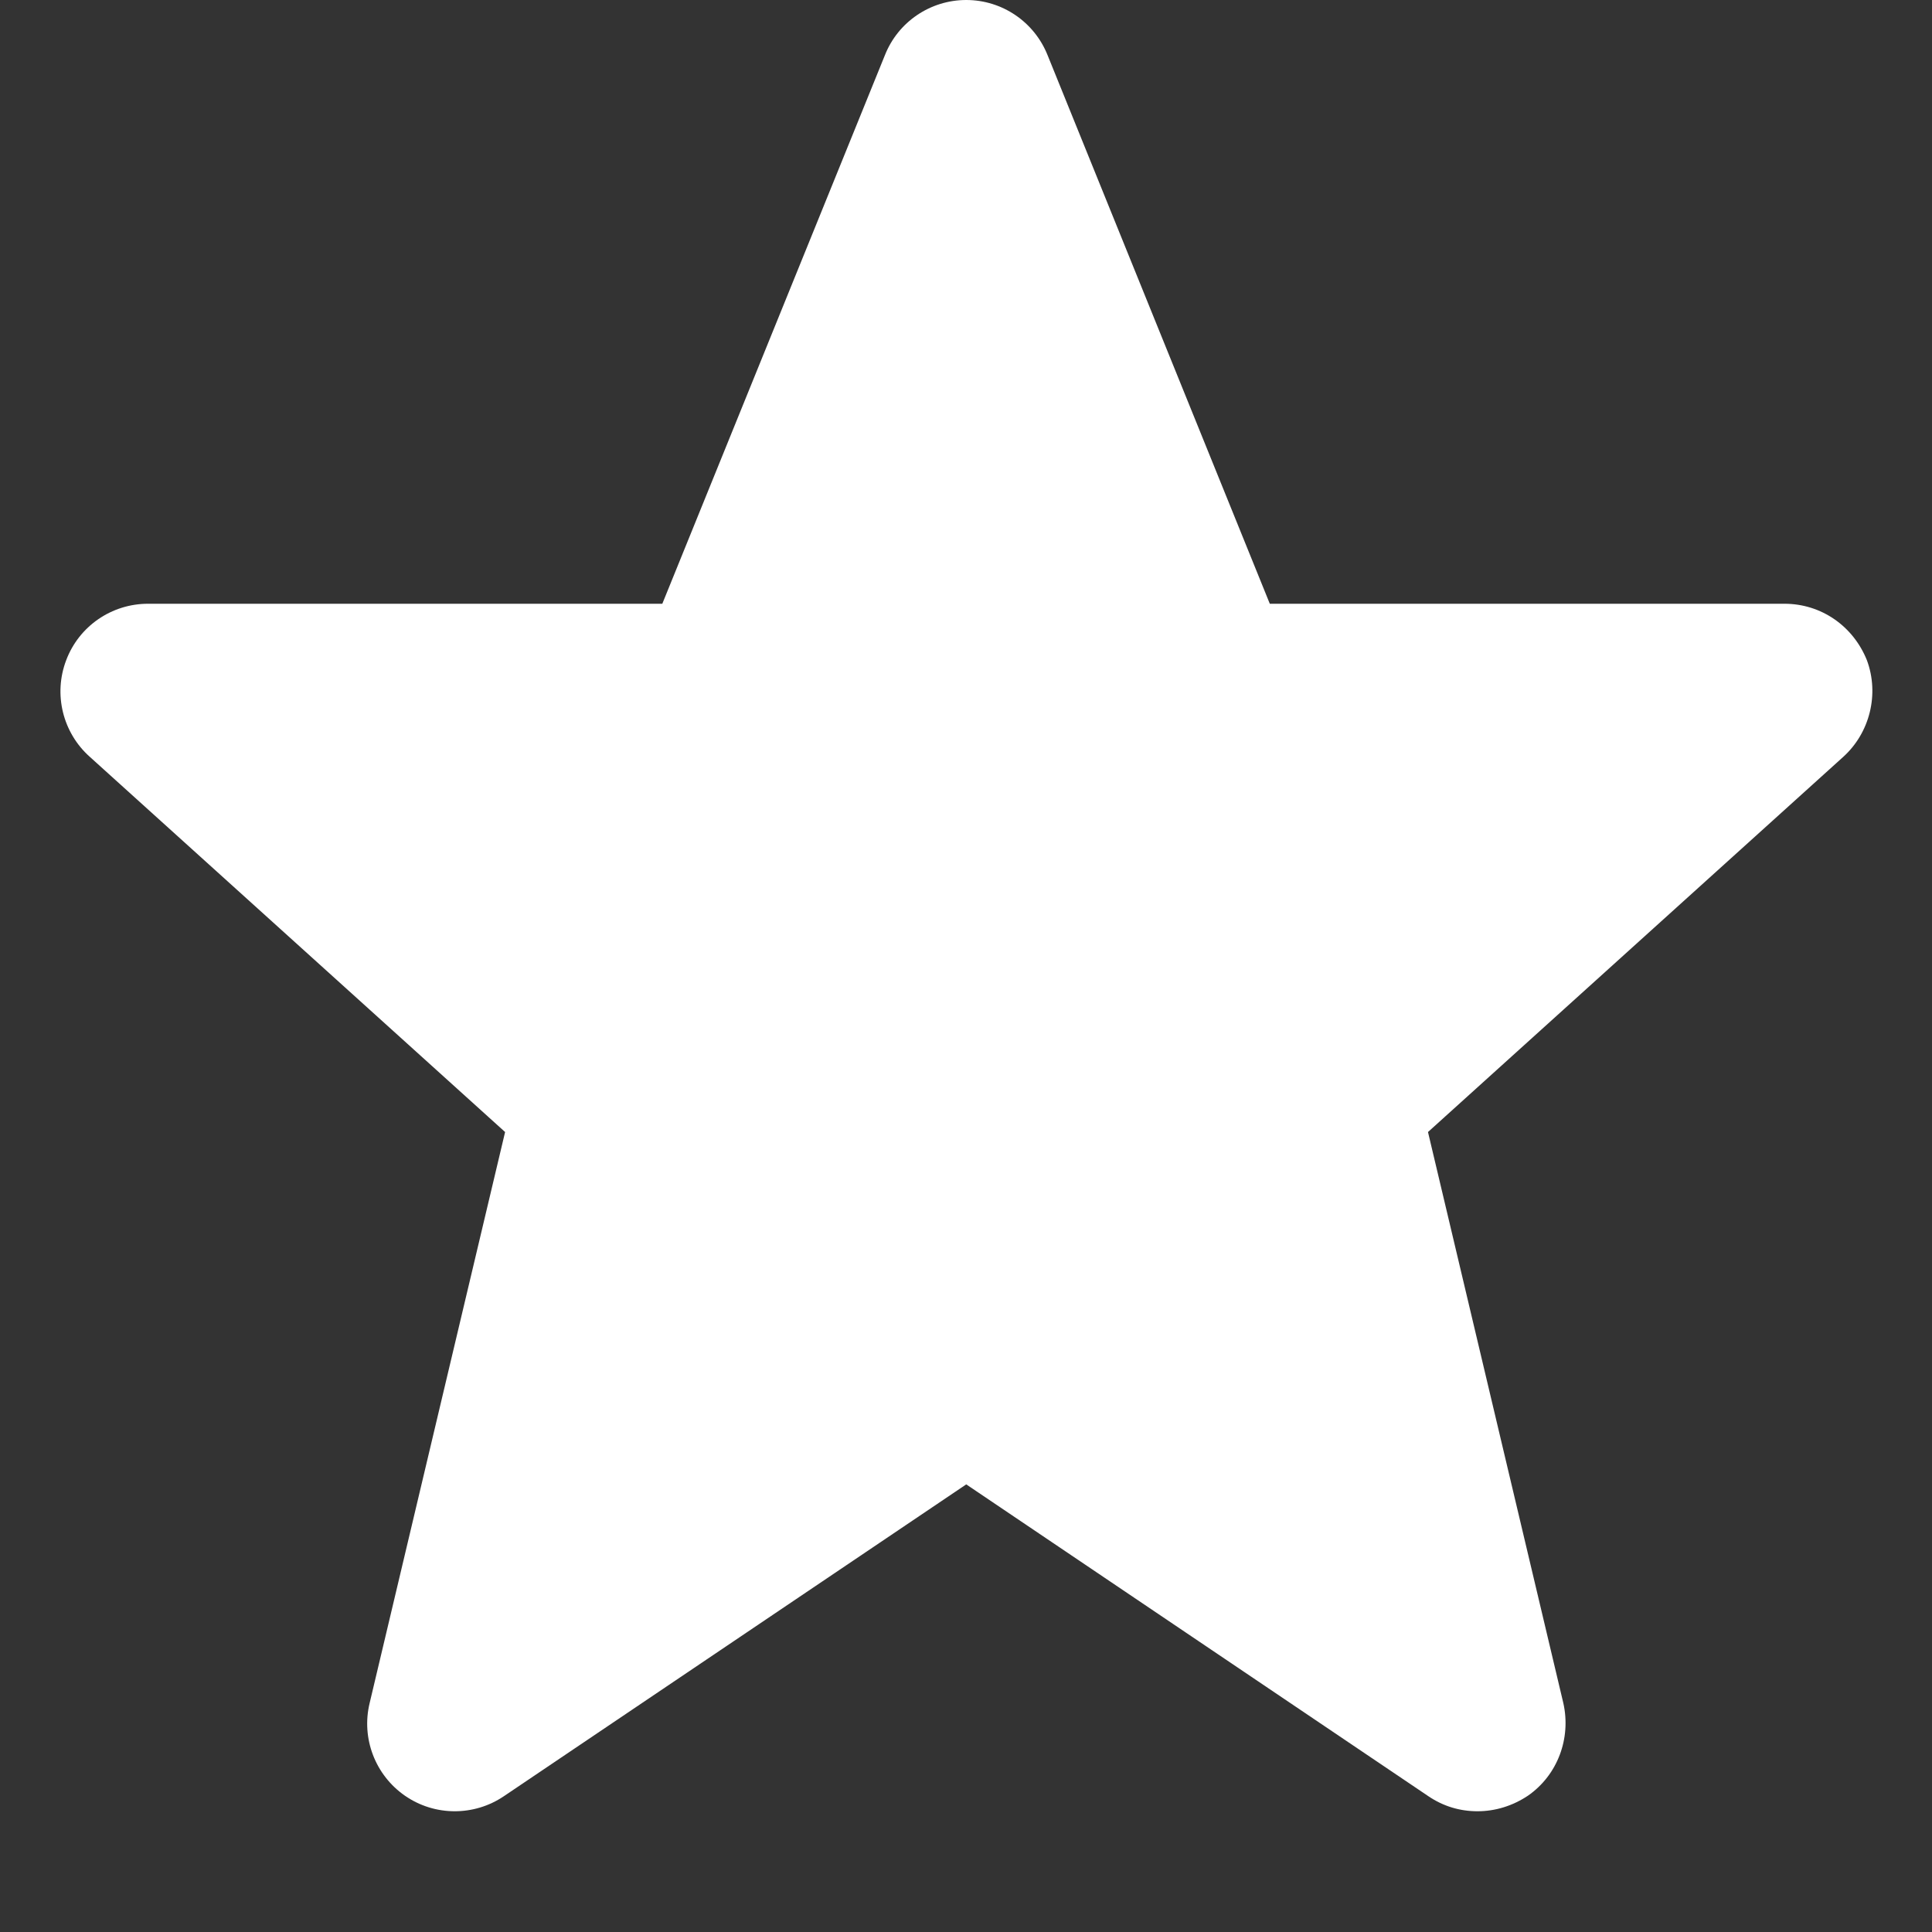 <?xml version="1.0" encoding="utf-8"?>
<!-- Generated by IcoMoon.io -->
<!DOCTYPE svg PUBLIC "-//W3C//DTD SVG 1.1//EN" "http://www.w3.org/Graphics/SVG/1.1/DTD/svg11.dtd">
<svg version="1.1" xmlns="http://www.w3.org/2000/svg" xmlns:xlink="http://www.w3.org/1999/xlink" width="32" height="32" viewBox="0 0 32 32">
<rect x="0" y="0" width="32" height="32" fill="#333333" stroke="none"/>
<path fill="#fff" d="M24.472 30c-0.292 0-0.566-0.082-0.812-0.248l-7.656-5.166-7.66 5.166c-0.246 0.166-0.53 0.248-0.812 0.248-0.29 0-0.578-0.086-0.826-0.258-0.492-0.342-0.724-0.95-0.584-1.532l2.244-9.46-6.878-6.214c-0.45-0.4-0.606-1.038-0.392-1.6 0.212-0.564 0.752-0.936 1.356-0.936h8.518l3.686-9.084c0.218-0.554 0.754-0.916 1.348-0.916s1.128 0.362 1.348 0.916l3.68 9.084h8.524c0.612 0 1.14 0.372 1.366 0.936 0.208 0.562 0.048 1.202-0.392 1.6l-6.878 6.214 2.242 9.46c0.13 0.582-0.094 1.19-0.586 1.532-0.258 0.172-0.546 0.258-0.836 0.258z"></path>
</svg>
